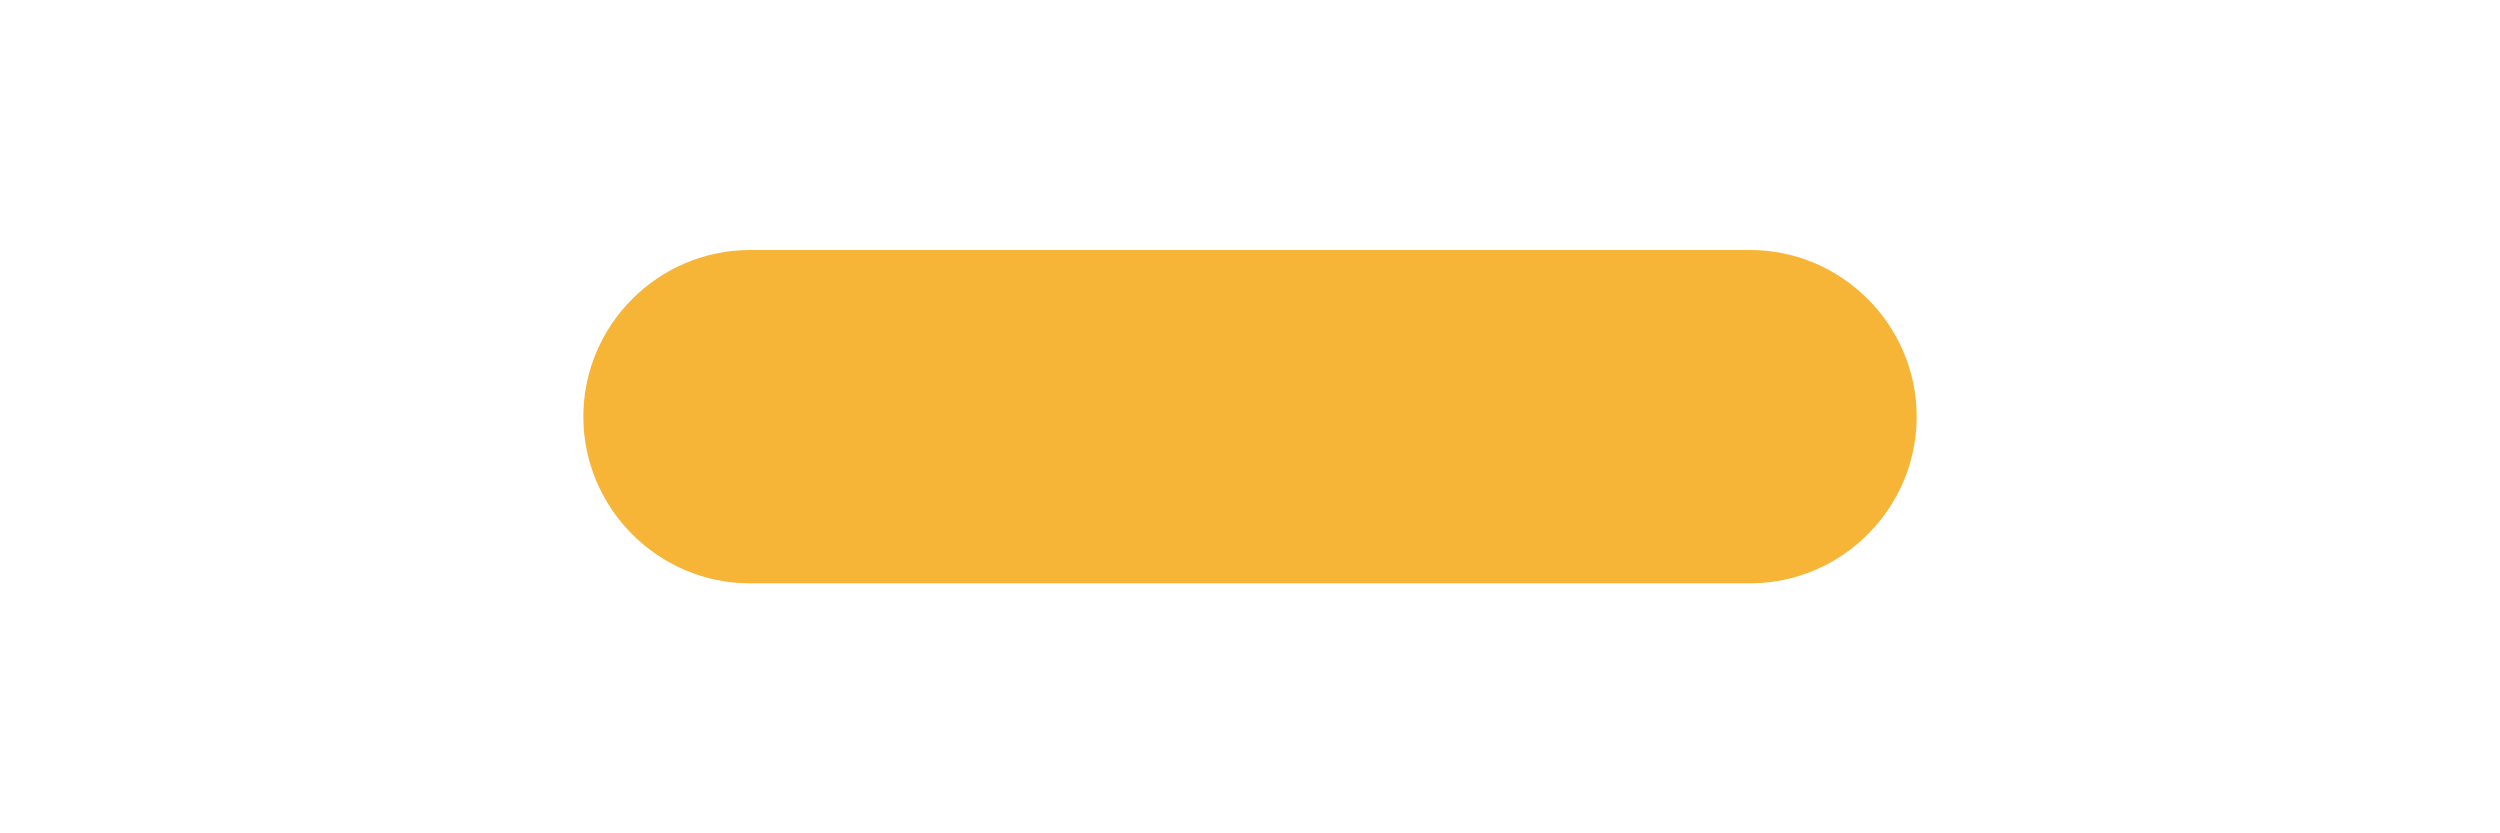 <svg version="1.2" xmlns="http://www.w3.org/2000/svg" viewBox="0 0 30 10" width="30" height="10">
	<title>New Project</title>
	<style>
		.s0 { fill: #f7b538 } 
	</style>
	<path id="Shape 1" fill-rule="evenodd" class="s0" d="m9 3h12c1.1 0 2 0.9 2 2 0 1.1-0.9 2-2 2h-12c-1.1 0-2-0.9-2-2 0-1.1 0.9-2 2-2z"/>
</svg>